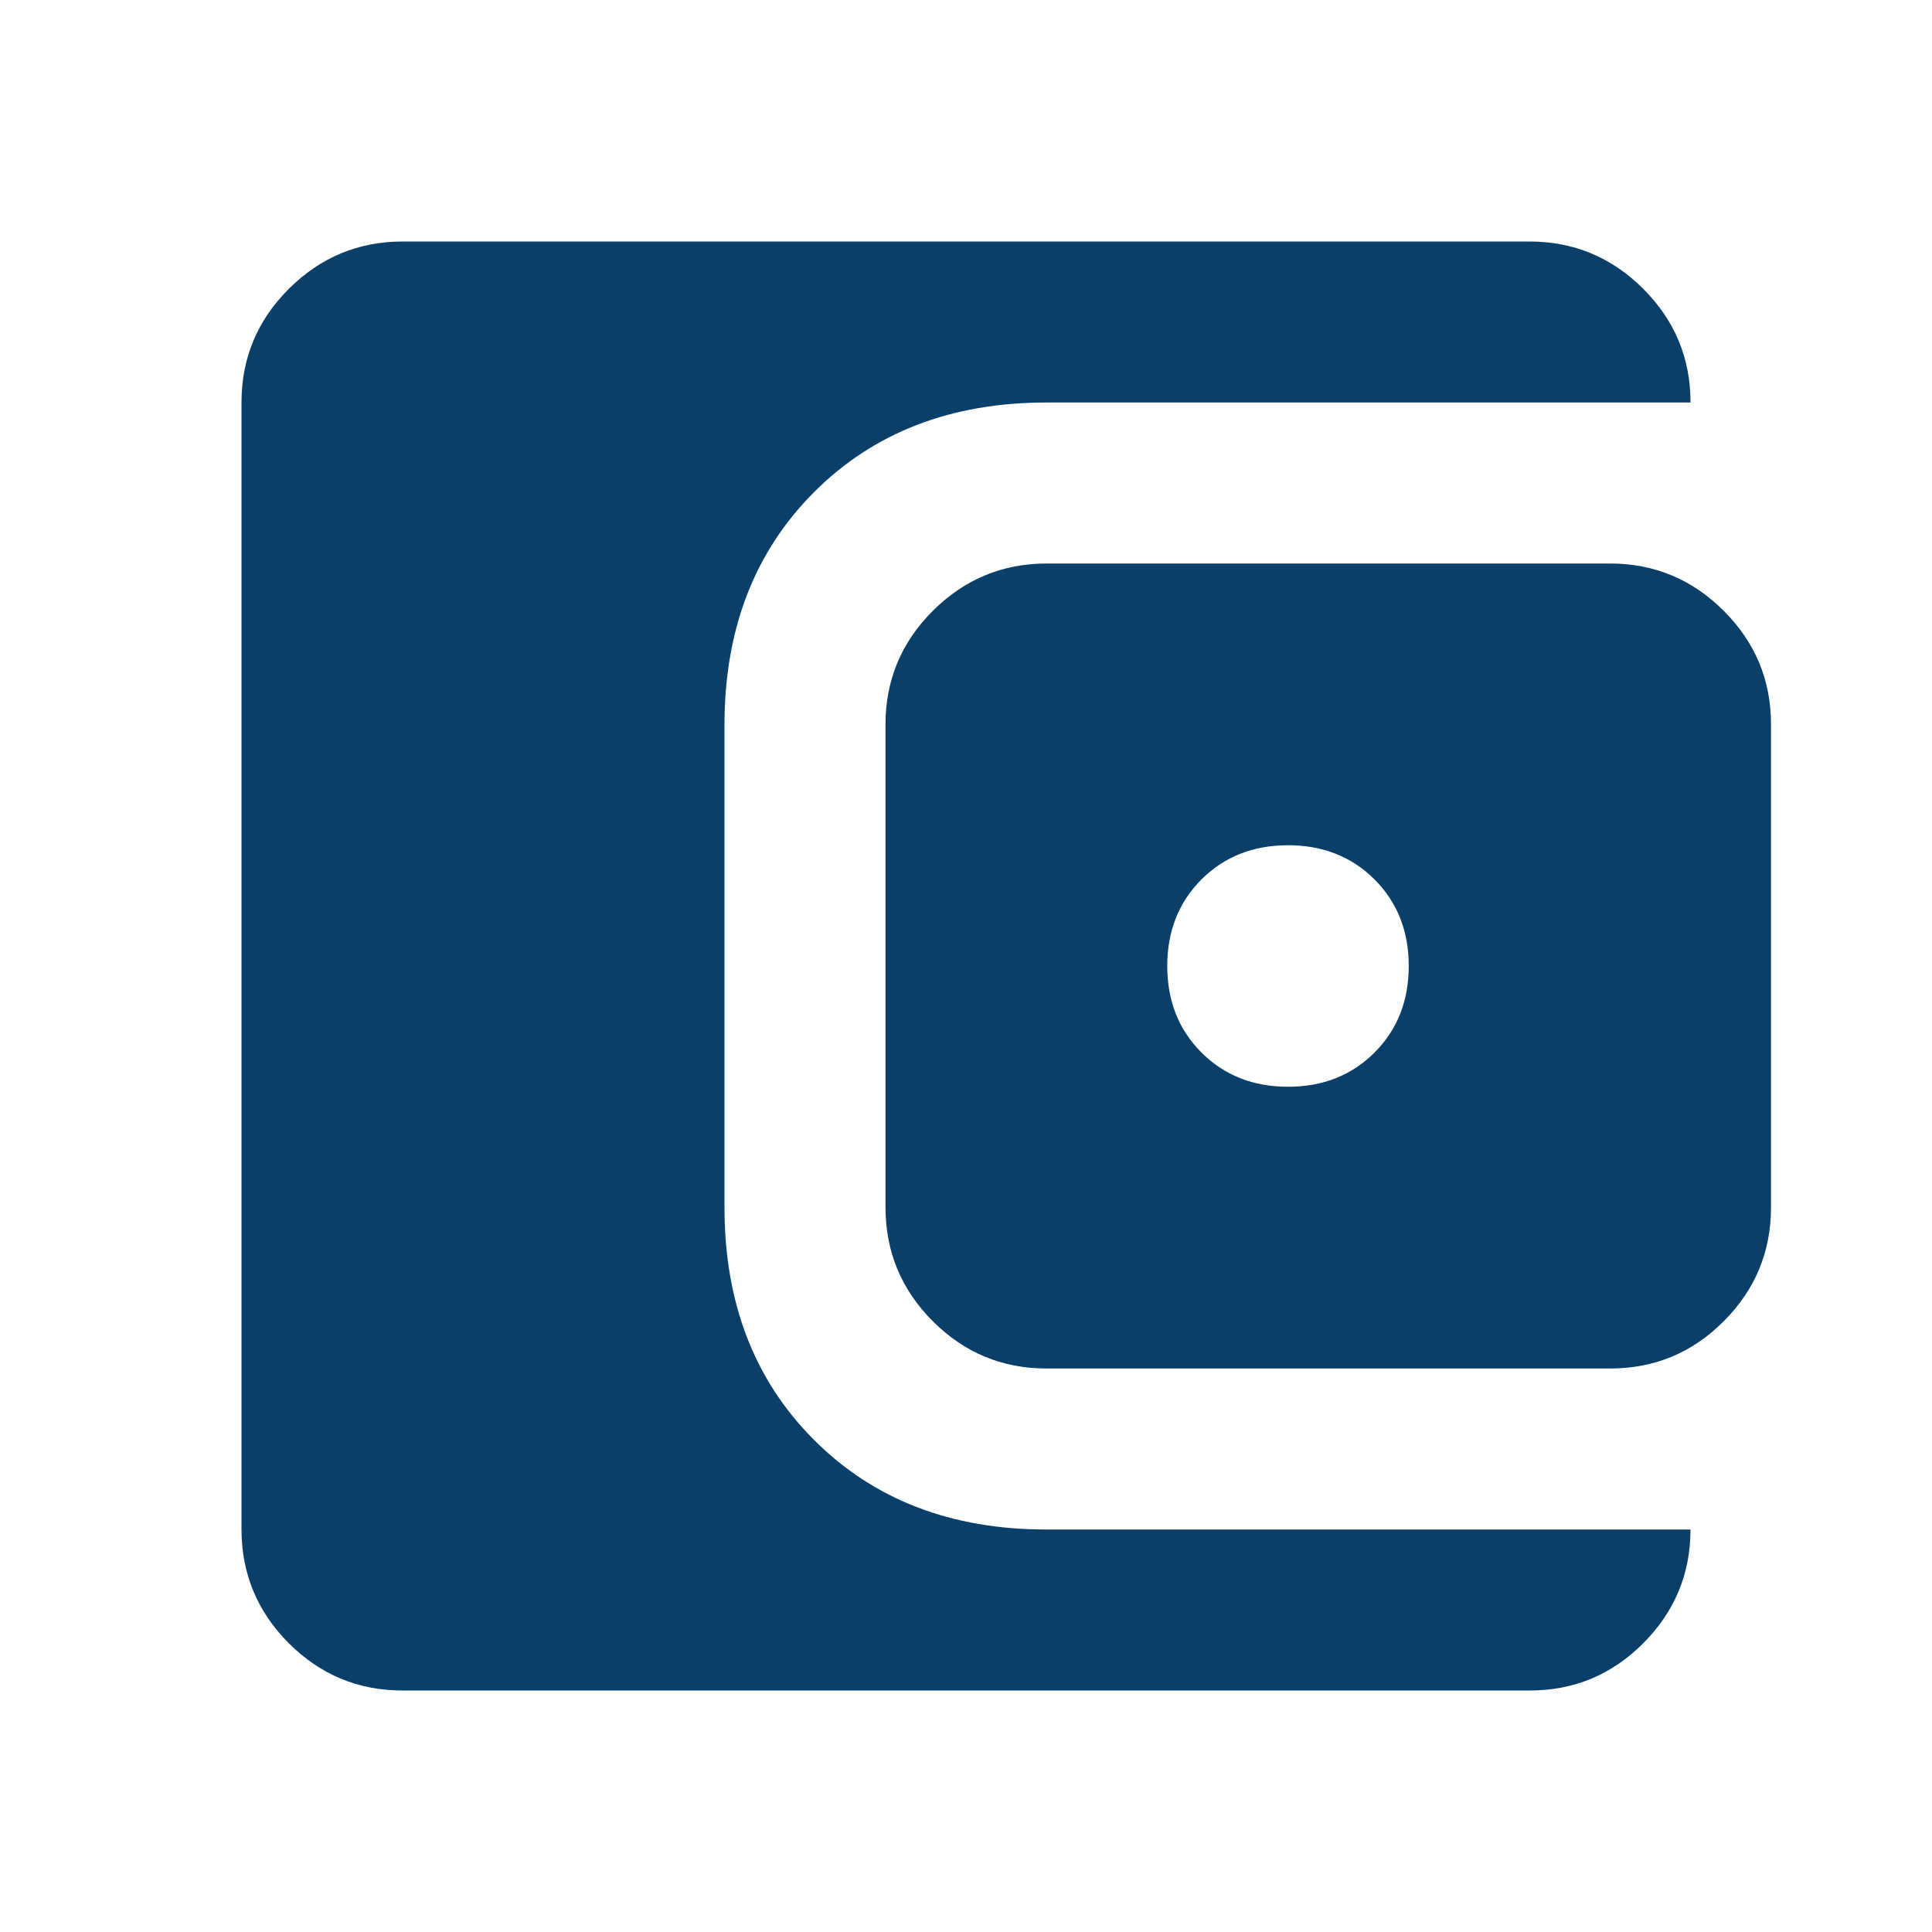 <svg width="24" height="24" viewBox="0 0 24 24" fill="none" xmlns="http://www.w3.org/2000/svg">
<path d="M5 21C4.45 21 3.979 20.804 3.588 20.413C3.197 20.022 3.001 19.551 3 19V5C3 4.45 3.196 3.979 3.588 3.588C3.98 3.197 4.451 3.001 5 3H19C19.55 3 20.021 3.196 20.413 3.588C20.805 3.98 21.001 4.451 21 5H13C11.817 5 10.854 5.371 10.113 6.113C9.372 6.855 9.001 7.817 9 9V15C9 16.183 9.371 17.146 10.113 17.888C10.855 18.63 11.817 19.001 13 19H21C21 19.55 20.804 20.021 20.413 20.413C20.022 20.805 19.551 21.001 19 21H5ZM13 17C12.45 17 11.979 16.804 11.588 16.413C11.197 16.022 11.001 15.551 11 15V9C11 8.45 11.196 7.979 11.588 7.588C11.98 7.197 12.451 7.001 13 7H20C20.55 7 21.021 7.196 21.413 7.588C21.805 7.98 22.001 8.451 22 9V15C22 15.55 21.804 16.021 21.413 16.413C21.022 16.805 20.551 17.001 20 17H13ZM16 13.5C16.433 13.5 16.792 13.358 17.075 13.075C17.358 12.792 17.5 12.433 17.5 12C17.5 11.567 17.358 11.208 17.075 10.925C16.792 10.642 16.433 10.5 16 10.5C15.567 10.5 15.208 10.642 14.925 10.925C14.642 11.208 14.5 11.567 14.5 12C14.5 12.433 14.642 12.792 14.925 13.075C15.208 13.358 15.567 13.5 16 13.5Z" fill="#0A3F69"/>
</svg>
